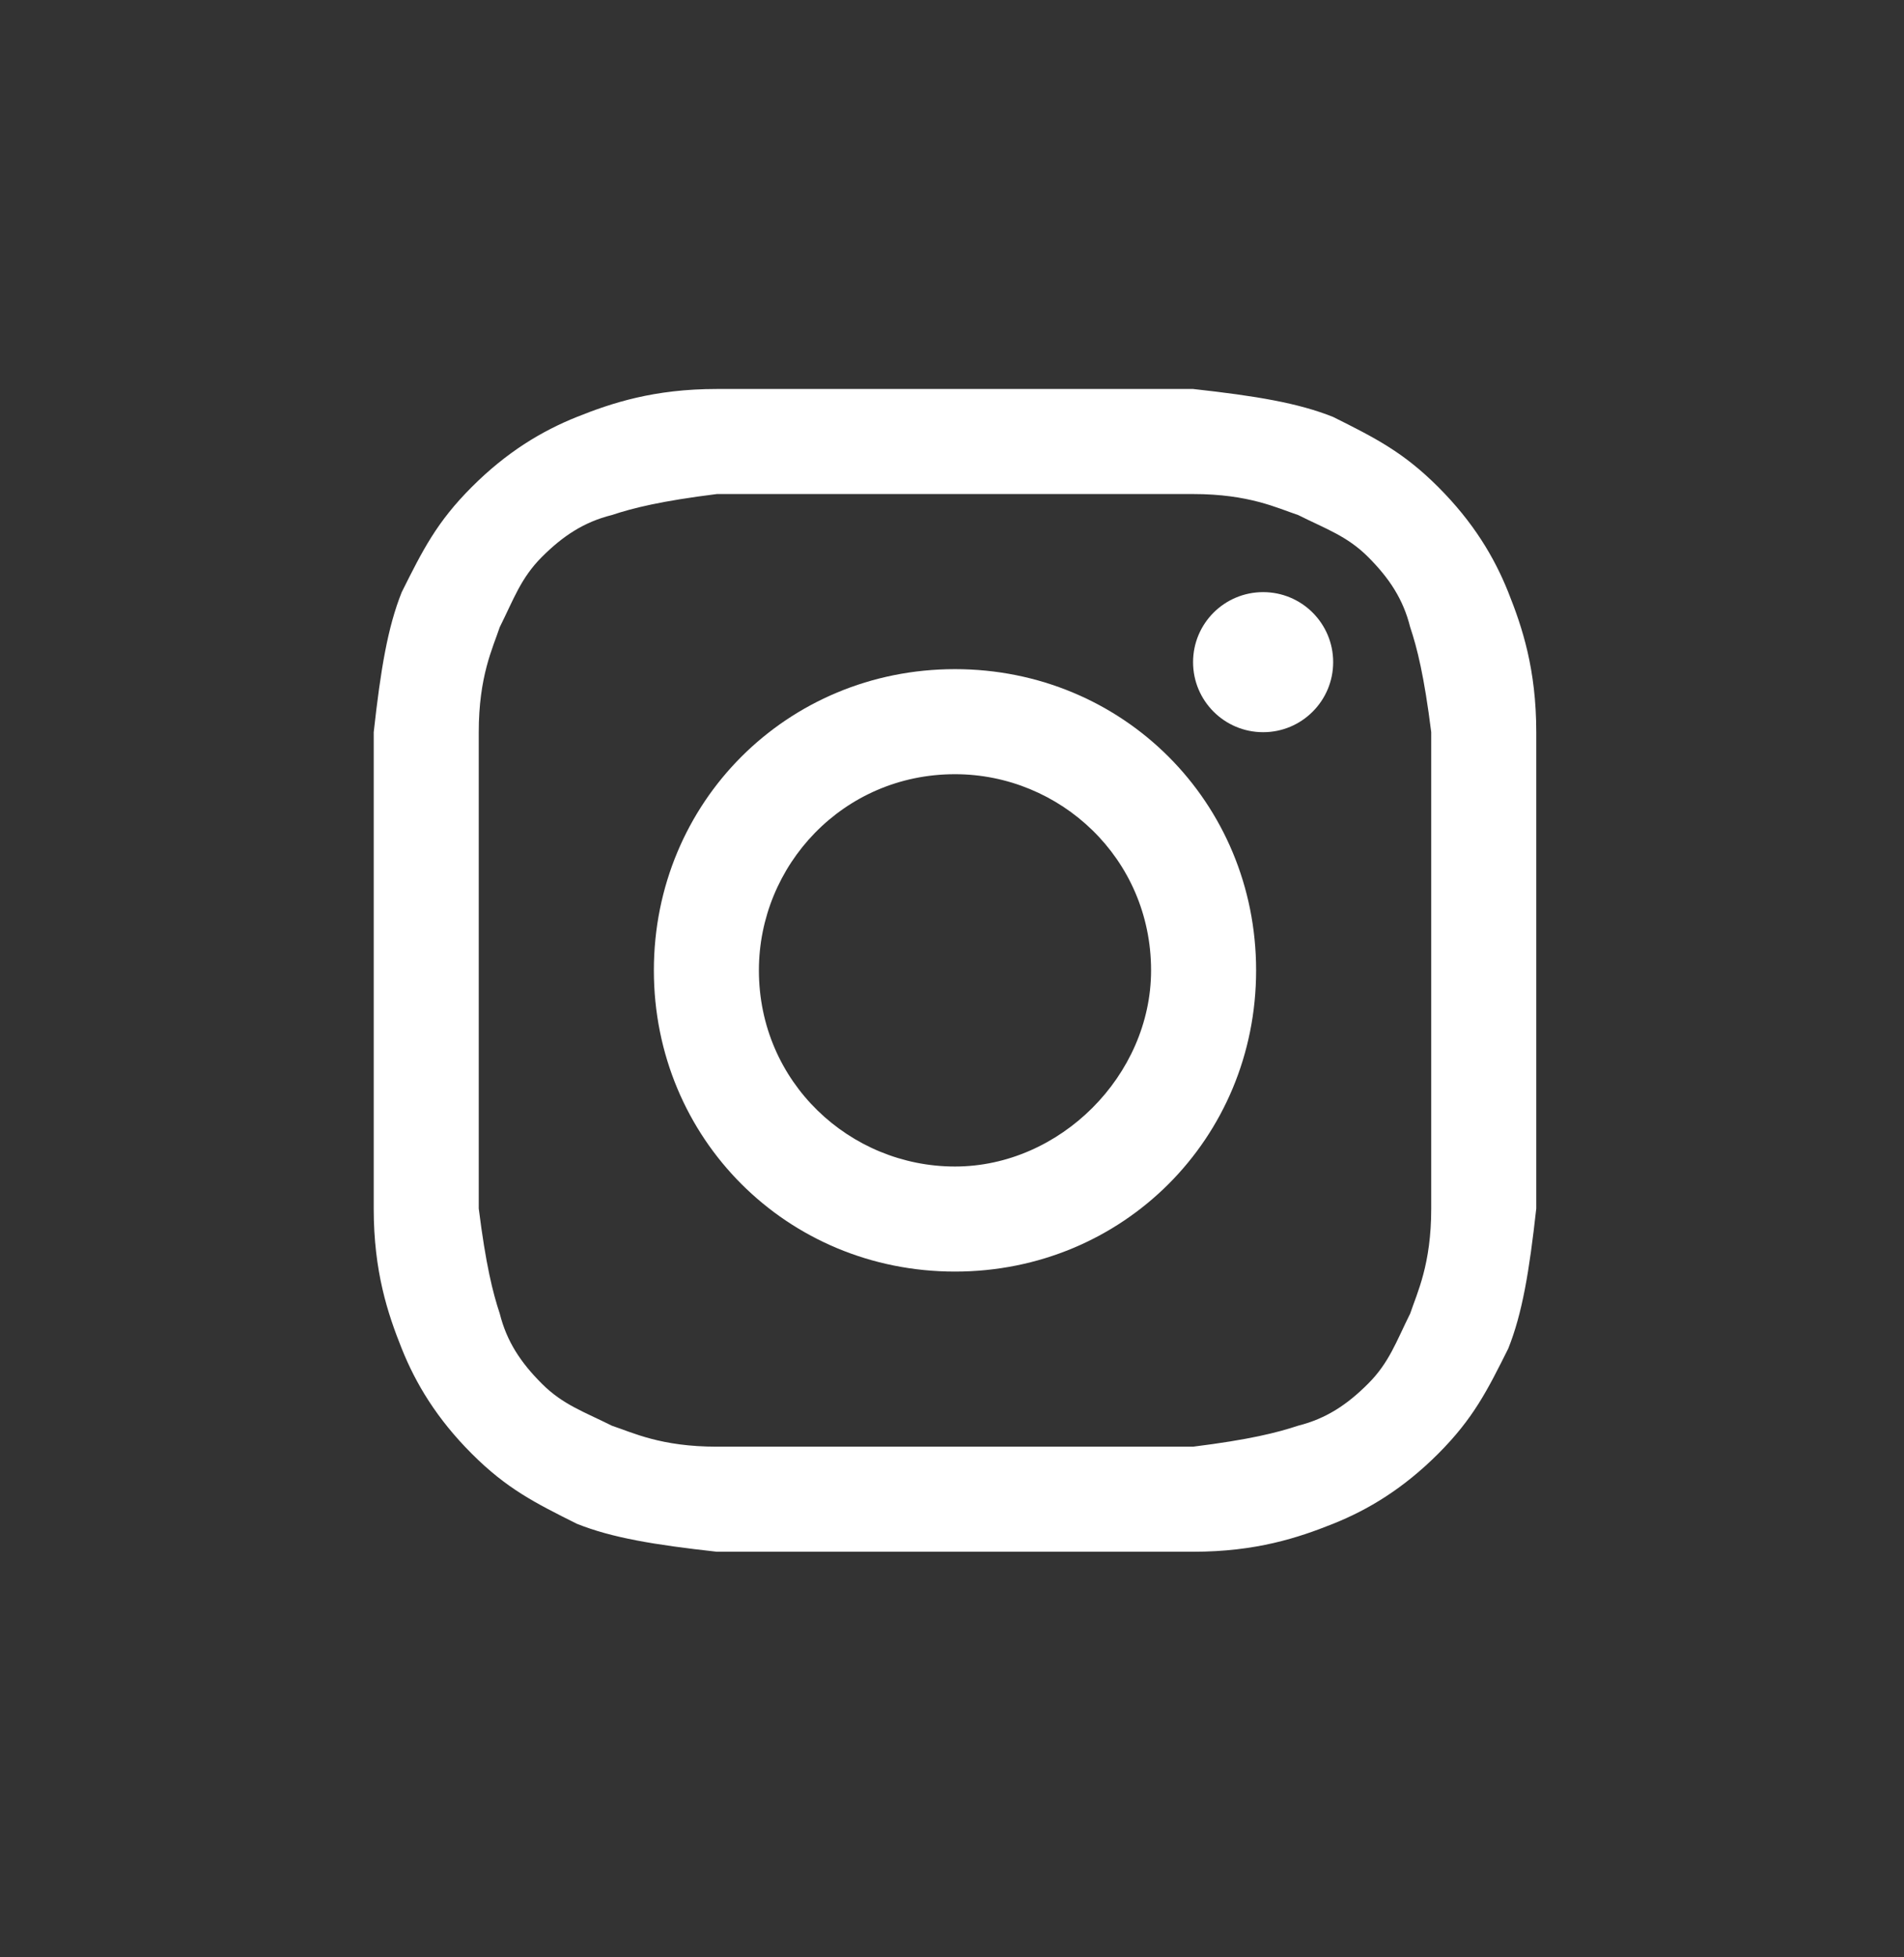 <svg width="36" height="37" viewBox="0 0 36 37" fill="none" xmlns="http://www.w3.org/2000/svg">
<rect x="0" y="0" width="36" height="37" fill="#333333" stroke="none"/>
<path d="M18.056 9.339C20.97 9.339 21.367 9.339 22.558 9.339C23.618 9.339 24.148 9.604 24.545 9.736C25.074 10.001 25.472 10.133 25.869 10.53C26.266 10.928 26.531 11.325 26.663 11.855C26.796 12.252 26.928 12.781 27.061 13.841C27.061 15.033 27.061 15.297 27.061 18.343C27.061 21.389 27.061 21.653 27.061 22.845C27.061 23.904 26.796 24.434 26.663 24.831C26.399 25.361 26.266 25.758 25.869 26.155C25.472 26.553 25.074 26.817 24.545 26.95C24.148 27.082 23.618 27.215 22.558 27.347C21.367 27.347 21.102 27.347 18.056 27.347C15.011 27.347 14.746 27.347 13.554 27.347C12.495 27.347 11.965 27.082 11.568 26.95C11.039 26.685 10.641 26.553 10.244 26.155C9.847 25.758 9.582 25.361 9.449 24.831C9.317 24.434 9.185 23.904 9.052 22.845C9.052 21.653 9.052 21.389 9.052 18.343C9.052 15.297 9.052 15.033 9.052 13.841C9.052 12.781 9.317 12.252 9.449 11.855C9.714 11.325 9.847 10.928 10.244 10.53C10.641 10.133 11.039 9.868 11.568 9.736C11.965 9.604 12.495 9.471 13.554 9.339C14.746 9.339 15.143 9.339 18.056 9.339ZM18.056 7.353C15.011 7.353 14.746 7.353 13.554 7.353C12.363 7.353 11.568 7.617 10.906 7.882C10.244 8.147 9.582 8.544 8.92 9.206C8.258 9.868 7.993 10.398 7.596 11.193C7.331 11.855 7.198 12.649 7.066 13.841C7.066 15.033 7.066 15.43 7.066 18.343C7.066 21.389 7.066 21.653 7.066 22.845C7.066 24.037 7.331 24.831 7.596 25.493C7.861 26.155 8.258 26.817 8.92 27.48C9.582 28.142 10.112 28.407 10.906 28.804C11.568 29.069 12.363 29.201 13.554 29.333C14.746 29.333 15.143 29.333 18.056 29.333C20.97 29.333 21.367 29.333 22.558 29.333C23.75 29.333 24.545 29.069 25.207 28.804C25.869 28.539 26.531 28.142 27.193 27.48C27.855 26.817 28.12 26.288 28.517 25.493C28.782 24.831 28.915 24.037 29.047 22.845C29.047 21.653 29.047 21.256 29.047 18.343C29.047 15.43 29.047 15.033 29.047 13.841C29.047 12.649 28.782 11.855 28.517 11.193C28.252 10.53 27.855 9.868 27.193 9.206C26.531 8.544 26.001 8.279 25.207 7.882C24.545 7.617 23.75 7.485 22.558 7.353C21.367 7.353 21.102 7.353 18.056 7.353Z" fill="white"/>
<path d="M18.056 12.649C14.879 12.649 12.363 15.165 12.363 18.343C12.363 21.521 14.879 24.037 18.056 24.037C21.234 24.037 23.75 21.521 23.75 18.343C23.75 15.165 21.234 12.649 18.056 12.649ZM18.056 22.051C16.07 22.051 14.349 20.462 14.349 18.343C14.349 16.357 15.938 14.635 18.056 14.635C20.043 14.635 21.764 16.224 21.764 18.343C21.764 20.329 20.043 22.051 18.056 22.051Z" fill="white"/>
<path d="M23.883 13.841C24.614 13.841 25.207 13.248 25.207 12.517C25.207 11.785 24.614 11.193 23.883 11.193C23.151 11.193 22.558 11.785 22.558 12.517C22.558 13.248 23.151 13.841 23.883 13.841Z" fill="white"/>
</svg>
